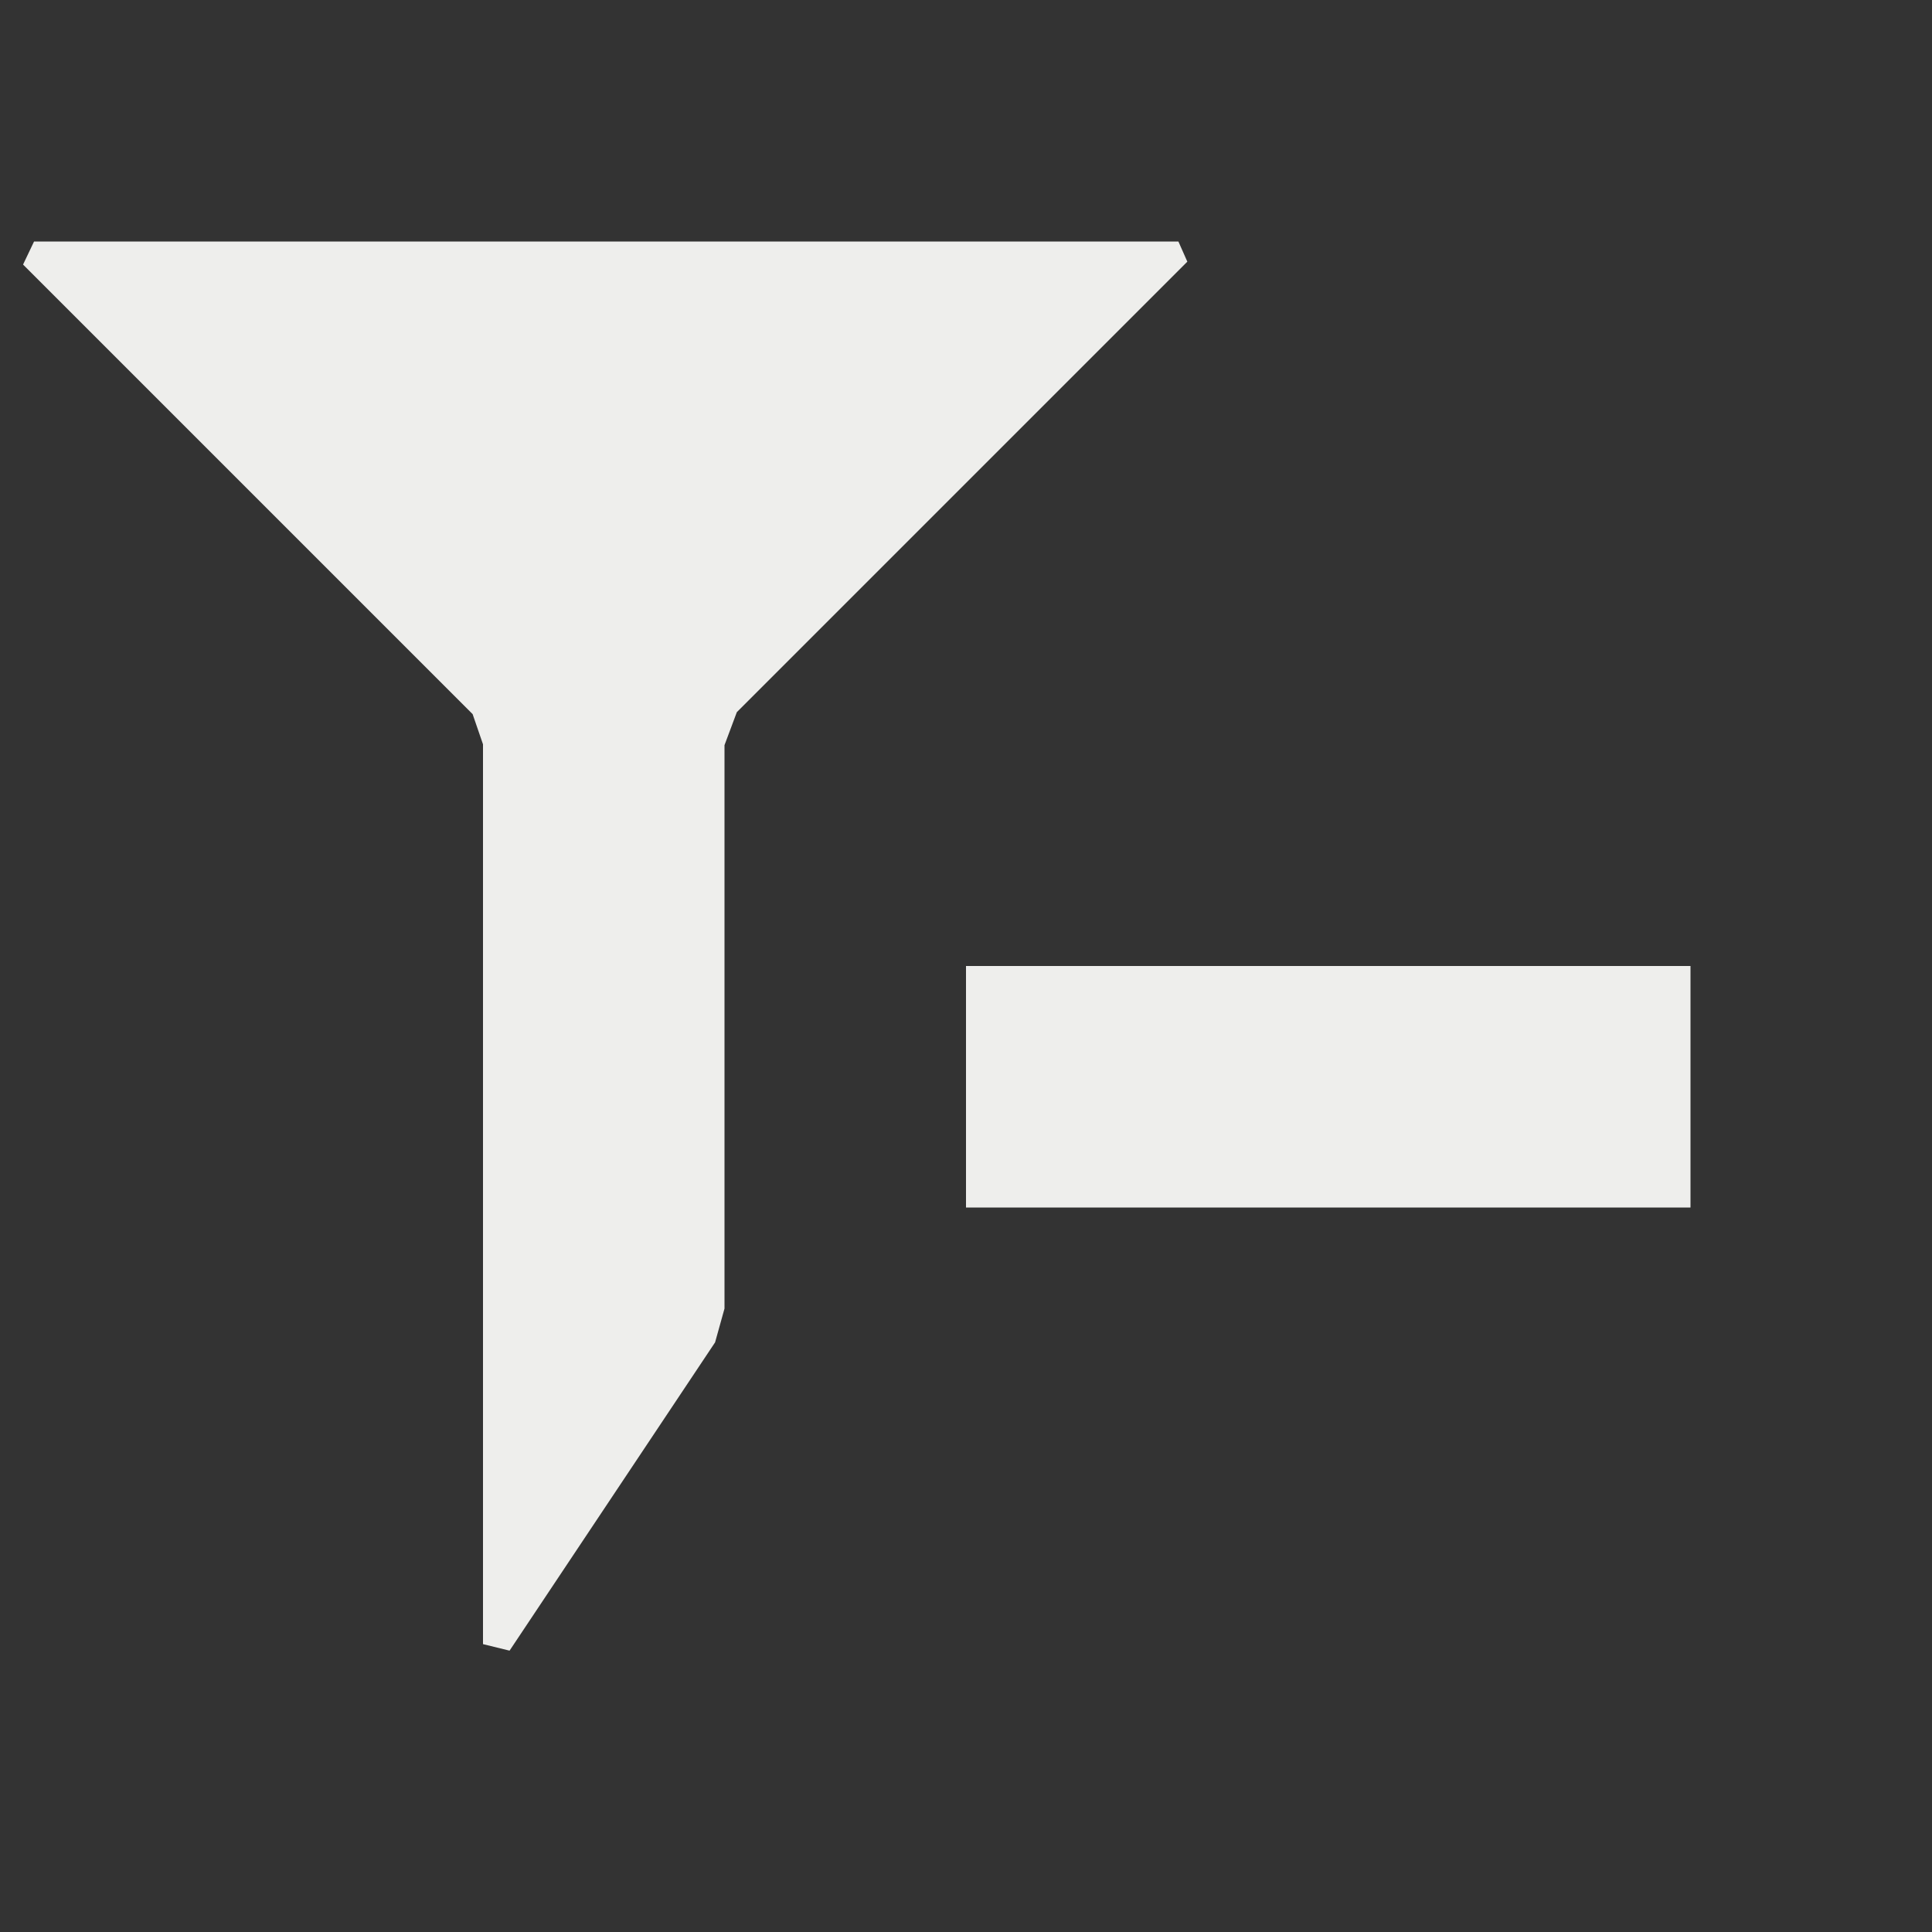 <?xml version="1.0" encoding="UTF-8" standalone="no"?>
<svg
   width="16"
   height="16"
   version="1.1"
   id="svg1479892"
   sodipodi:docname="kt-remove-filters.svg"
   inkscape:version="1.1.2 (0a00cf5339, 2022-02-04)"
   xmlns:inkscape="http://www.inkscape.org/namespaces/inkscape"
   xmlns:sodipodi="http://sodipodi.sourceforge.net/DTD/sodipodi-0.dtd"
   xmlns="http://www.w3.org/2000/svg"
   xmlns:svg="http://www.w3.org/2000/svg">
  <rect width="100%" height="100%" fill="#333333" stroke="none"/>
  <sodipodi:namedview
     id="namedview1479894"
     pagecolor="#000000"
     bordercolor="#666666"
     borderopacity="1.0"
     inkscape:pageshadow="2"
     inkscape:pageopacity="0"
     inkscape:pagecheckerboard="0"
     showgrid="false"
     inkscape:zoom="51.6875"
     inkscape:cx="7.9903265"
     inkscape:cy="8"
     inkscape:window-width="1920"
     inkscape:window-height="1051"
     inkscape:window-x="0"
     inkscape:window-y="29"
     inkscape:window-maximized="1"
     inkscape:current-layer="svg1479892" />
  <defs
     id="defs1479888">
    <style
       id="current-color-scheme"
       type="text/css">
   .ColorScheme-Text { color:#eeeeec; } .ColorScheme-Highlight { color:#367bf0; } .ColorScheme-NeutralText { color:#ffcc44; } .ColorScheme-PositiveText { color:#3db47e; } .ColorScheme-NegativeText { color:#dd4747; }
  </style>
  </defs>
  <path
     style="fill:currentColor"
     class="ColorScheme-Text"
     d="m 0.191,2.191 v 0 L 3.914,5.914 4,6.164 v 0 7.452 0 l 0.22,0.054 1.702,-2.553 v 0 L 6,10.837 v -4.666 0 L 6.102,5.898 9.833,2.167 v 0 L 9.759,2 H 0.282 Z M 8,8 v 2 h 6 V 8 Z"
     id="path1479890"
     sodipodi:nodetypes="cccccccccccccccccccccccc" />
</svg>
